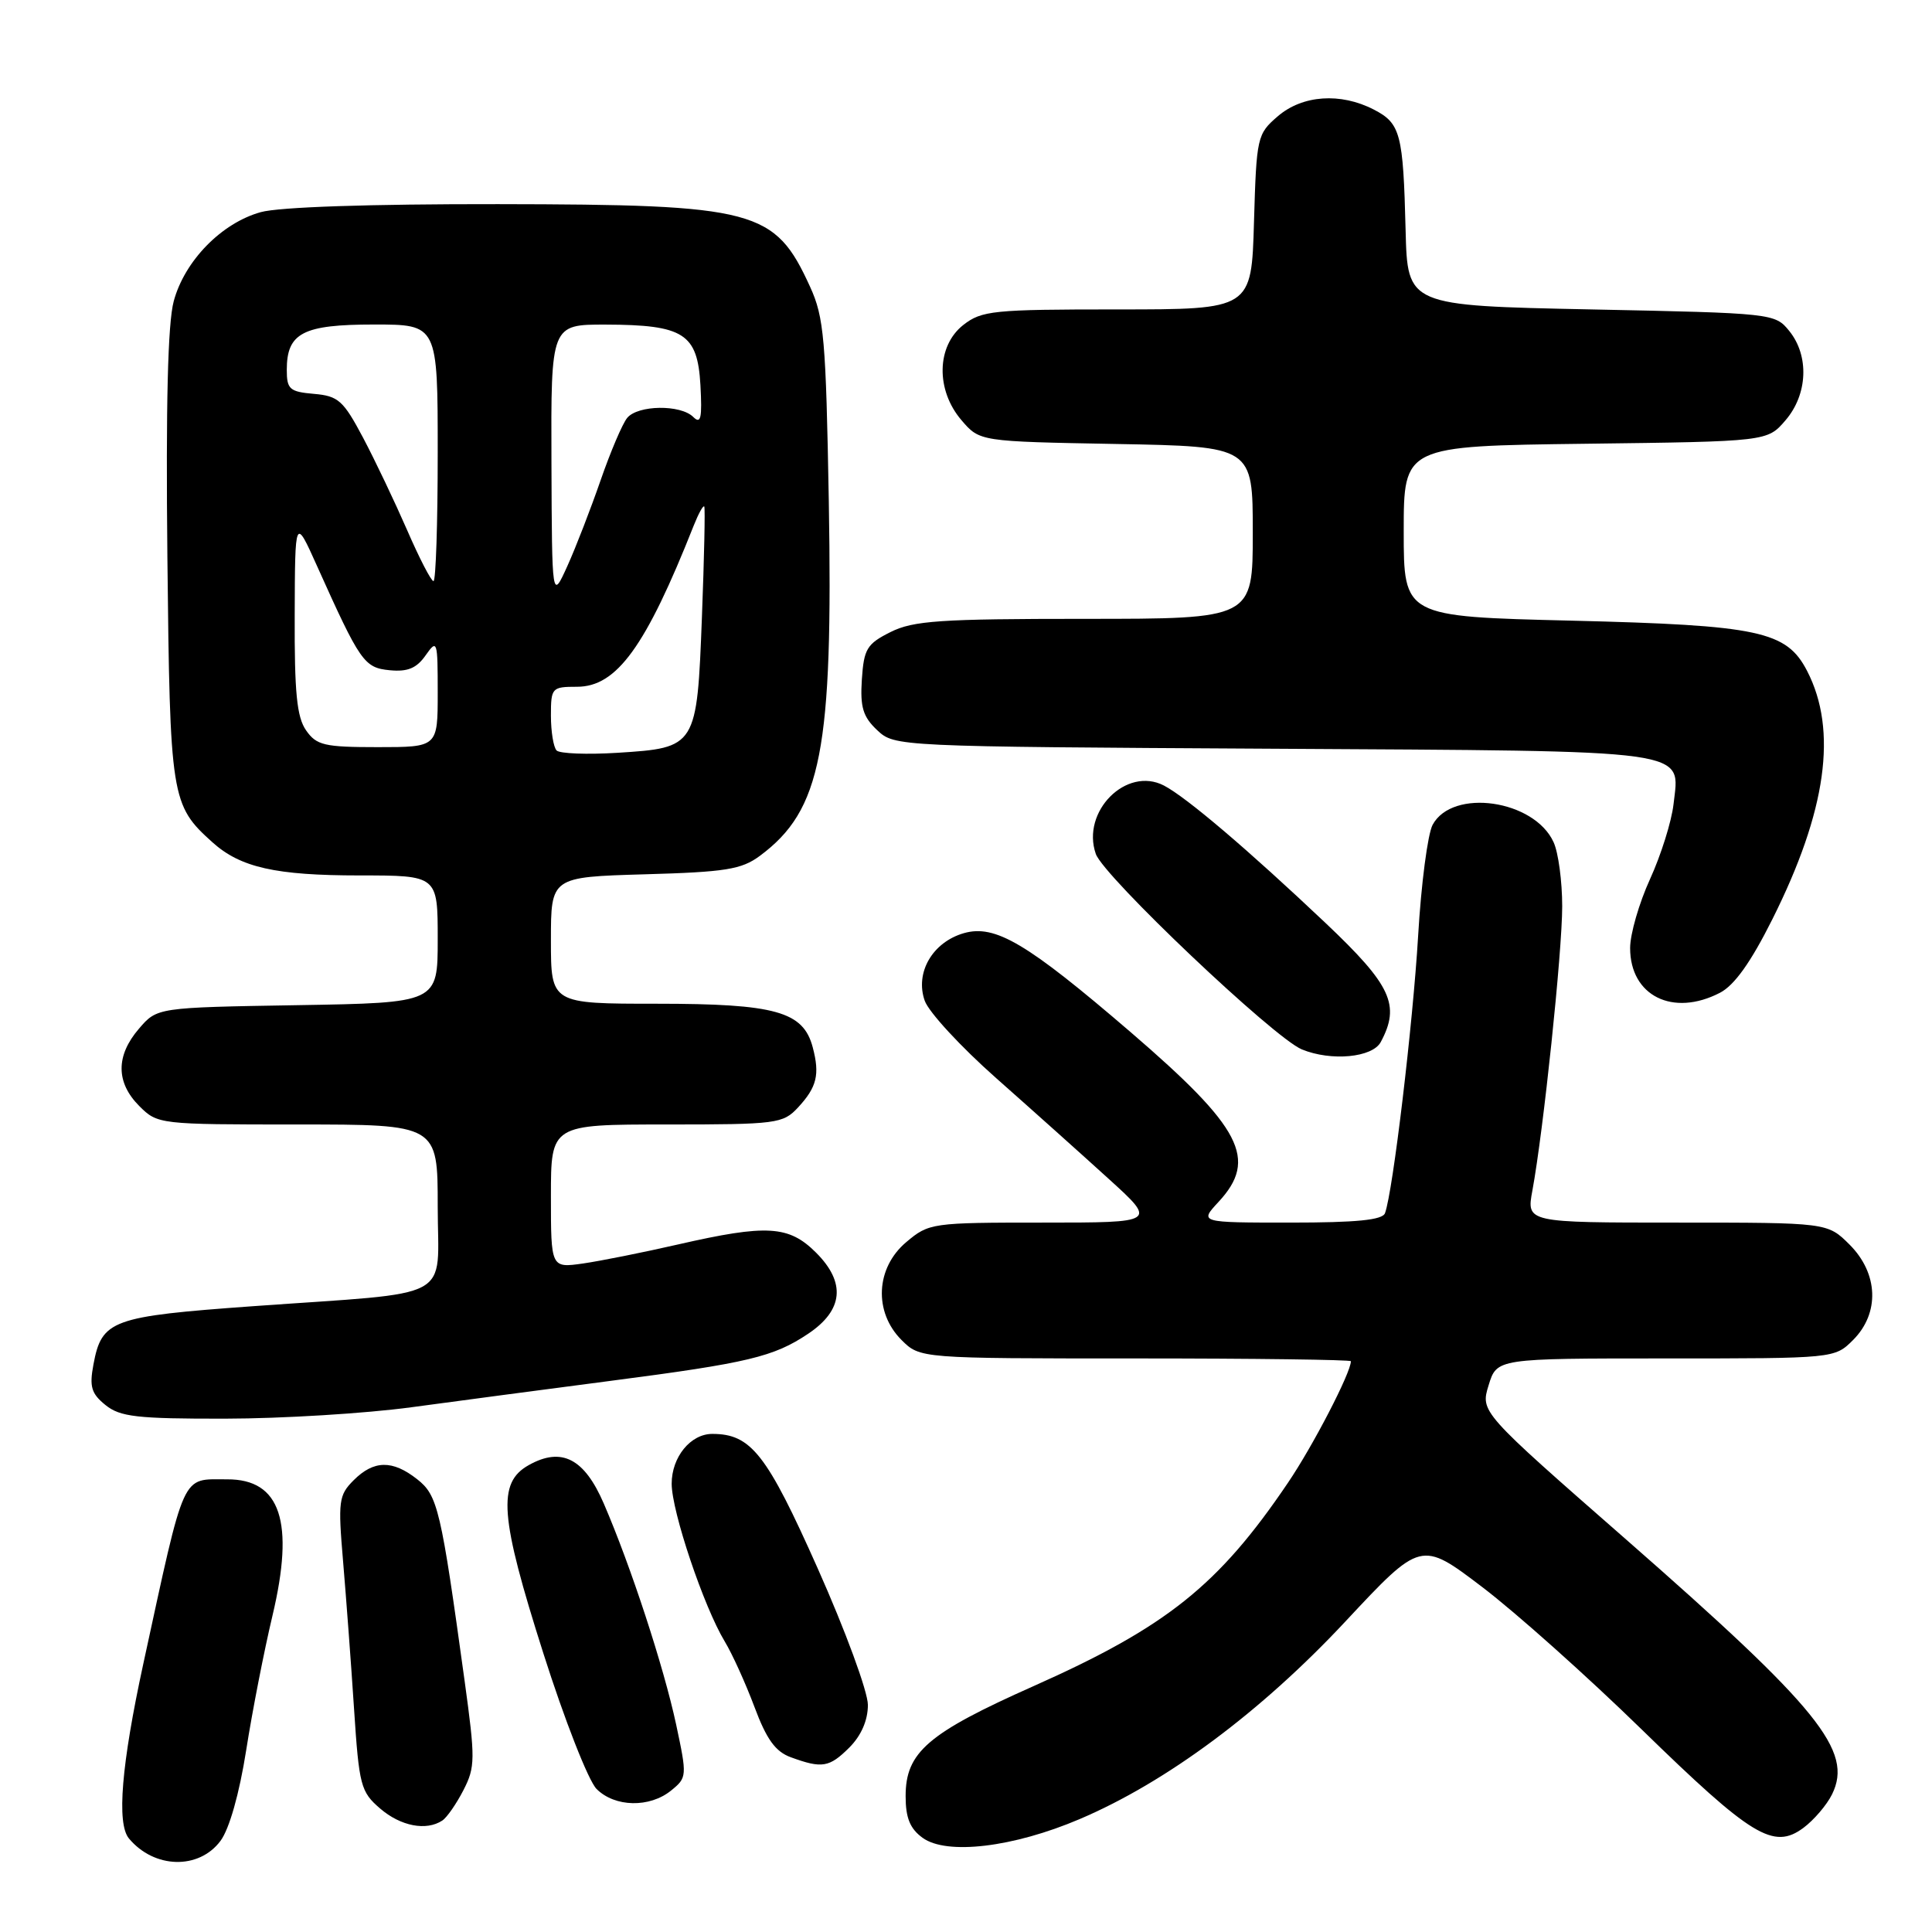 <?xml version="1.0" encoding="UTF-8" standalone="no"?>
<!DOCTYPE svg PUBLIC "-//W3C//DTD SVG 1.1//EN" "http://www.w3.org/Graphics/SVG/1.1/DTD/svg11.dtd" >
<svg xmlns="http://www.w3.org/2000/svg" xmlns:xlink="http://www.w3.org/1999/xlink" version="1.1" viewBox="0 0 256 256">
 <g >
 <path fill="currentColor"
d=" M 29.22 243.92 C 30.39 242.34 31.71 237.69 32.62 231.92 C 33.43 226.74 35.00 218.72 36.10 214.10 C 39.06 201.65 37.18 195.99 30.10 196.02 C 23.96 196.04 24.61 194.61 18.98 220.50 C 16.09 233.84 15.44 241.62 17.08 243.60 C 20.42 247.62 26.35 247.78 29.22 243.92 Z  M 143.06 241.04 C 154.55 236.15 167.06 226.85 178.23 214.90 C 188.29 204.13 188.29 204.13 196.40 210.29 C 200.85 213.67 210.37 222.17 217.54 229.17 C 232.12 243.38 234.99 245.13 238.95 242.21 C 240.35 241.17 242.07 239.16 242.76 237.75 C 245.58 232.01 241.04 226.39 215.49 204.01 C 196.16 187.09 196.16 187.09 197.25 183.55 C 198.34 180.00 198.34 180.00 220.71 180.00 C 243.09 180.00 243.09 180.00 245.55 177.55 C 249.09 174.00 248.90 168.74 245.08 164.92 C 242.15 162.00 242.15 162.00 222.21 162.00 C 202.26 162.00 202.26 162.00 203.05 157.75 C 204.51 149.86 207.00 126.14 207.00 120.09 C 207.00 116.79 206.49 112.97 205.86 111.60 C 203.30 105.97 192.47 104.41 189.83 109.29 C 189.18 110.51 188.31 117.12 187.91 124.00 C 187.22 135.64 184.57 157.91 183.52 160.75 C 183.19 161.66 179.74 162.00 170.99 162.00 C 158.92 162.00 158.92 162.00 161.46 159.26 C 166.71 153.60 164.55 149.44 149.81 136.76 C 136.08 124.96 131.87 122.46 127.71 123.65 C 123.56 124.85 121.22 128.88 122.53 132.60 C 123.06 134.11 127.33 138.73 132.00 142.86 C 136.68 147.00 143.38 153.00 146.89 156.19 C 153.29 162.00 153.29 162.00 138.22 162.00 C 123.47 162.00 123.09 162.05 120.08 164.59 C 116.03 168.00 115.75 173.84 119.45 177.55 C 121.91 180.00 121.91 180.00 150.45 180.00 C 166.15 180.00 179.00 180.17 179.00 180.37 C 179.00 181.88 173.99 191.57 170.65 196.49 C 161.46 210.08 154.58 215.57 136.95 223.42 C 122.93 229.66 120.00 232.18 120.00 238.00 C 120.00 240.88 120.58 242.31 122.25 243.52 C 125.44 245.84 134.26 244.79 143.06 241.04 Z  M 58.61 241.23 C 59.22 240.83 60.48 239.01 61.41 237.20 C 62.98 234.14 62.99 233.08 61.56 222.70 C 58.42 199.92 58.01 198.15 55.27 196.00 C 52.00 193.43 49.53 193.47 46.86 196.14 C 44.88 198.12 44.78 198.90 45.46 206.89 C 45.86 211.62 46.52 220.40 46.91 226.39 C 47.58 236.61 47.79 237.42 50.37 239.64 C 53.09 241.98 56.48 242.64 58.61 241.23 Z  M 88.93 237.25 C 91.04 235.54 91.05 235.35 89.59 228.50 C 87.95 220.86 83.59 207.53 80.01 199.24 C 77.43 193.25 74.41 191.70 70.07 194.13 C 65.87 196.47 66.22 200.93 71.99 219.05 C 74.80 227.89 77.97 235.97 79.05 237.05 C 81.47 239.47 86.08 239.57 88.93 237.25 Z  M 112.55 231.55 C 114.12 229.97 115.00 227.95 115.00 225.91 C 115.00 224.16 112.02 216.05 108.35 207.82 C 101.60 192.66 99.52 190.00 94.38 190.00 C 91.50 190.00 89.00 193.07 89.00 196.60 C 89.00 200.27 93.25 212.90 96.03 217.50 C 97.03 219.15 98.80 223.06 99.97 226.18 C 101.57 230.47 102.75 232.11 104.80 232.85 C 108.93 234.36 109.89 234.20 112.55 231.55 Z  M 54.50 186.47 C 60.55 185.65 72.47 184.07 80.99 182.96 C 99.13 180.60 102.53 179.79 107.10 176.72 C 111.75 173.60 112.10 169.95 108.14 165.99 C 104.53 162.38 101.64 162.20 89.83 164.90 C 85.25 165.95 79.59 167.08 77.25 167.42 C 73.00 168.02 73.00 168.02 73.00 158.51 C 73.00 149.00 73.00 149.00 88.33 149.00 C 102.93 149.00 103.75 148.89 105.74 146.75 C 108.24 144.05 108.65 142.39 107.69 138.77 C 106.44 134.03 102.76 133.00 87.05 133.00 C 73.00 133.00 73.00 133.00 73.00 124.60 C 73.00 116.21 73.00 116.21 85.43 115.85 C 96.13 115.55 98.25 115.21 100.68 113.41 C 108.85 107.35 110.39 99.40 109.82 66.39 C 109.44 44.95 109.19 42.04 107.34 38.00 C 102.66 27.75 100.21 27.10 66.00 27.05 C 48.98 27.03 36.99 27.43 34.55 28.11 C 29.36 29.55 24.46 34.56 23.02 39.91 C 22.23 42.84 21.97 53.62 22.18 73.85 C 22.52 105.79 22.66 106.67 28.15 111.61 C 31.86 114.95 36.53 116.00 47.65 116.00 C 58.00 116.00 58.00 116.00 58.00 124.44 C 58.00 132.88 58.00 132.88 39.41 133.19 C 20.82 133.50 20.82 133.50 18.41 136.31 C 15.33 139.89 15.35 143.44 18.45 146.55 C 20.88 148.98 21.10 149.00 39.45 149.00 C 58.00 149.00 58.00 149.00 58.00 159.87 C 58.00 172.58 60.69 171.13 33.50 173.08 C 14.77 174.43 13.48 174.90 12.38 180.81 C 11.83 183.74 12.10 184.66 13.97 186.17 C 15.91 187.74 18.13 188.00 29.86 187.98 C 37.36 187.97 48.45 187.29 54.50 186.47 Z  M 182.96 138.07 C 185.58 133.18 184.36 130.56 175.66 122.32 C 165.35 112.57 157.22 105.65 154.23 104.09 C 149.25 101.50 143.24 107.53 145.20 113.15 C 146.24 116.13 168.79 137.52 172.50 139.05 C 176.39 140.65 181.86 140.14 182.96 138.07 Z  M 227.90 131.55 C 229.82 130.56 232.00 127.50 234.85 121.80 C 242.03 107.46 243.52 96.78 239.45 88.90 C 236.72 83.62 233.10 82.85 208.28 82.24 C 186.00 81.70 186.00 81.70 186.00 70.40 C 186.00 59.10 186.00 59.10 210.09 58.80 C 234.18 58.50 234.18 58.50 236.59 55.69 C 239.54 52.26 239.75 47.15 237.09 43.86 C 235.20 41.52 234.93 41.49 210.84 41.00 C 186.50 40.50 186.50 40.50 186.25 30.50 C 185.93 17.69 185.58 16.35 182.04 14.52 C 177.63 12.24 172.58 12.59 169.31 15.41 C 166.58 17.76 166.49 18.14 166.16 29.41 C 165.83 41.00 165.83 41.00 148.05 41.00 C 131.58 41.00 130.08 41.15 127.63 43.07 C 124.08 45.87 123.98 51.70 127.41 55.69 C 129.82 58.50 129.82 58.50 147.91 58.83 C 166.00 59.16 166.00 59.16 166.00 70.58 C 166.00 82.00 166.00 82.00 143.75 82.00 C 124.57 82.00 121.02 82.24 118.00 83.75 C 114.87 85.32 114.47 85.97 114.20 90.03 C 113.96 93.71 114.35 94.98 116.23 96.75 C 118.54 98.92 118.73 98.93 168.62 99.21 C 224.97 99.54 222.58 99.20 221.75 106.57 C 221.49 108.85 220.09 113.31 218.64 116.48 C 217.19 119.65 216.00 123.76 216.00 125.62 C 216.00 131.95 221.66 134.78 227.90 131.55 Z  M 73.75 99.44 C 73.34 99.01 73.00 96.94 73.00 94.83 C 73.00 91.13 73.12 91.00 76.46 91.00 C 81.72 91.00 85.57 85.69 91.93 69.62 C 92.56 68.04 93.18 66.91 93.32 67.12 C 93.45 67.33 93.31 73.90 93.01 81.73 C 92.35 98.99 92.29 99.09 81.82 99.75 C 77.79 100.00 74.16 99.86 73.75 99.44 Z  M 40.56 96.78 C 39.33 95.03 39.01 91.76 39.05 81.53 C 39.09 68.50 39.09 68.50 42.01 75.00 C 47.74 87.75 48.25 88.48 51.65 88.81 C 54.02 89.04 55.21 88.54 56.40 86.83 C 57.93 84.66 58.00 84.88 58.00 91.78 C 58.00 99.00 58.00 99.00 50.06 99.00 C 42.98 99.00 41.94 98.76 40.56 96.78 Z  M 73.07 61.25 C 73.00 43.00 73.00 43.00 80.25 43.01 C 90.61 43.04 92.42 44.20 92.81 51.02 C 93.05 55.42 92.87 56.25 91.86 55.25 C 90.18 53.58 84.53 53.66 83.11 55.37 C 82.48 56.13 80.90 59.84 79.59 63.62 C 78.28 67.40 76.30 72.53 75.18 75.00 C 73.14 79.50 73.14 79.50 73.07 61.25 Z  M 53.95 70.25 C 52.33 66.54 49.71 61.02 48.11 58.00 C 45.49 53.06 44.83 52.47 41.60 52.19 C 38.38 51.91 38.00 51.58 38.00 49.01 C 38.00 44.11 40.14 43.00 49.57 43.00 C 58.00 43.00 58.00 43.00 58.00 60.00 C 58.00 69.35 57.75 77.00 57.44 77.00 C 57.13 77.00 55.56 73.96 53.95 70.25 Z "/>
</g>
</svg>